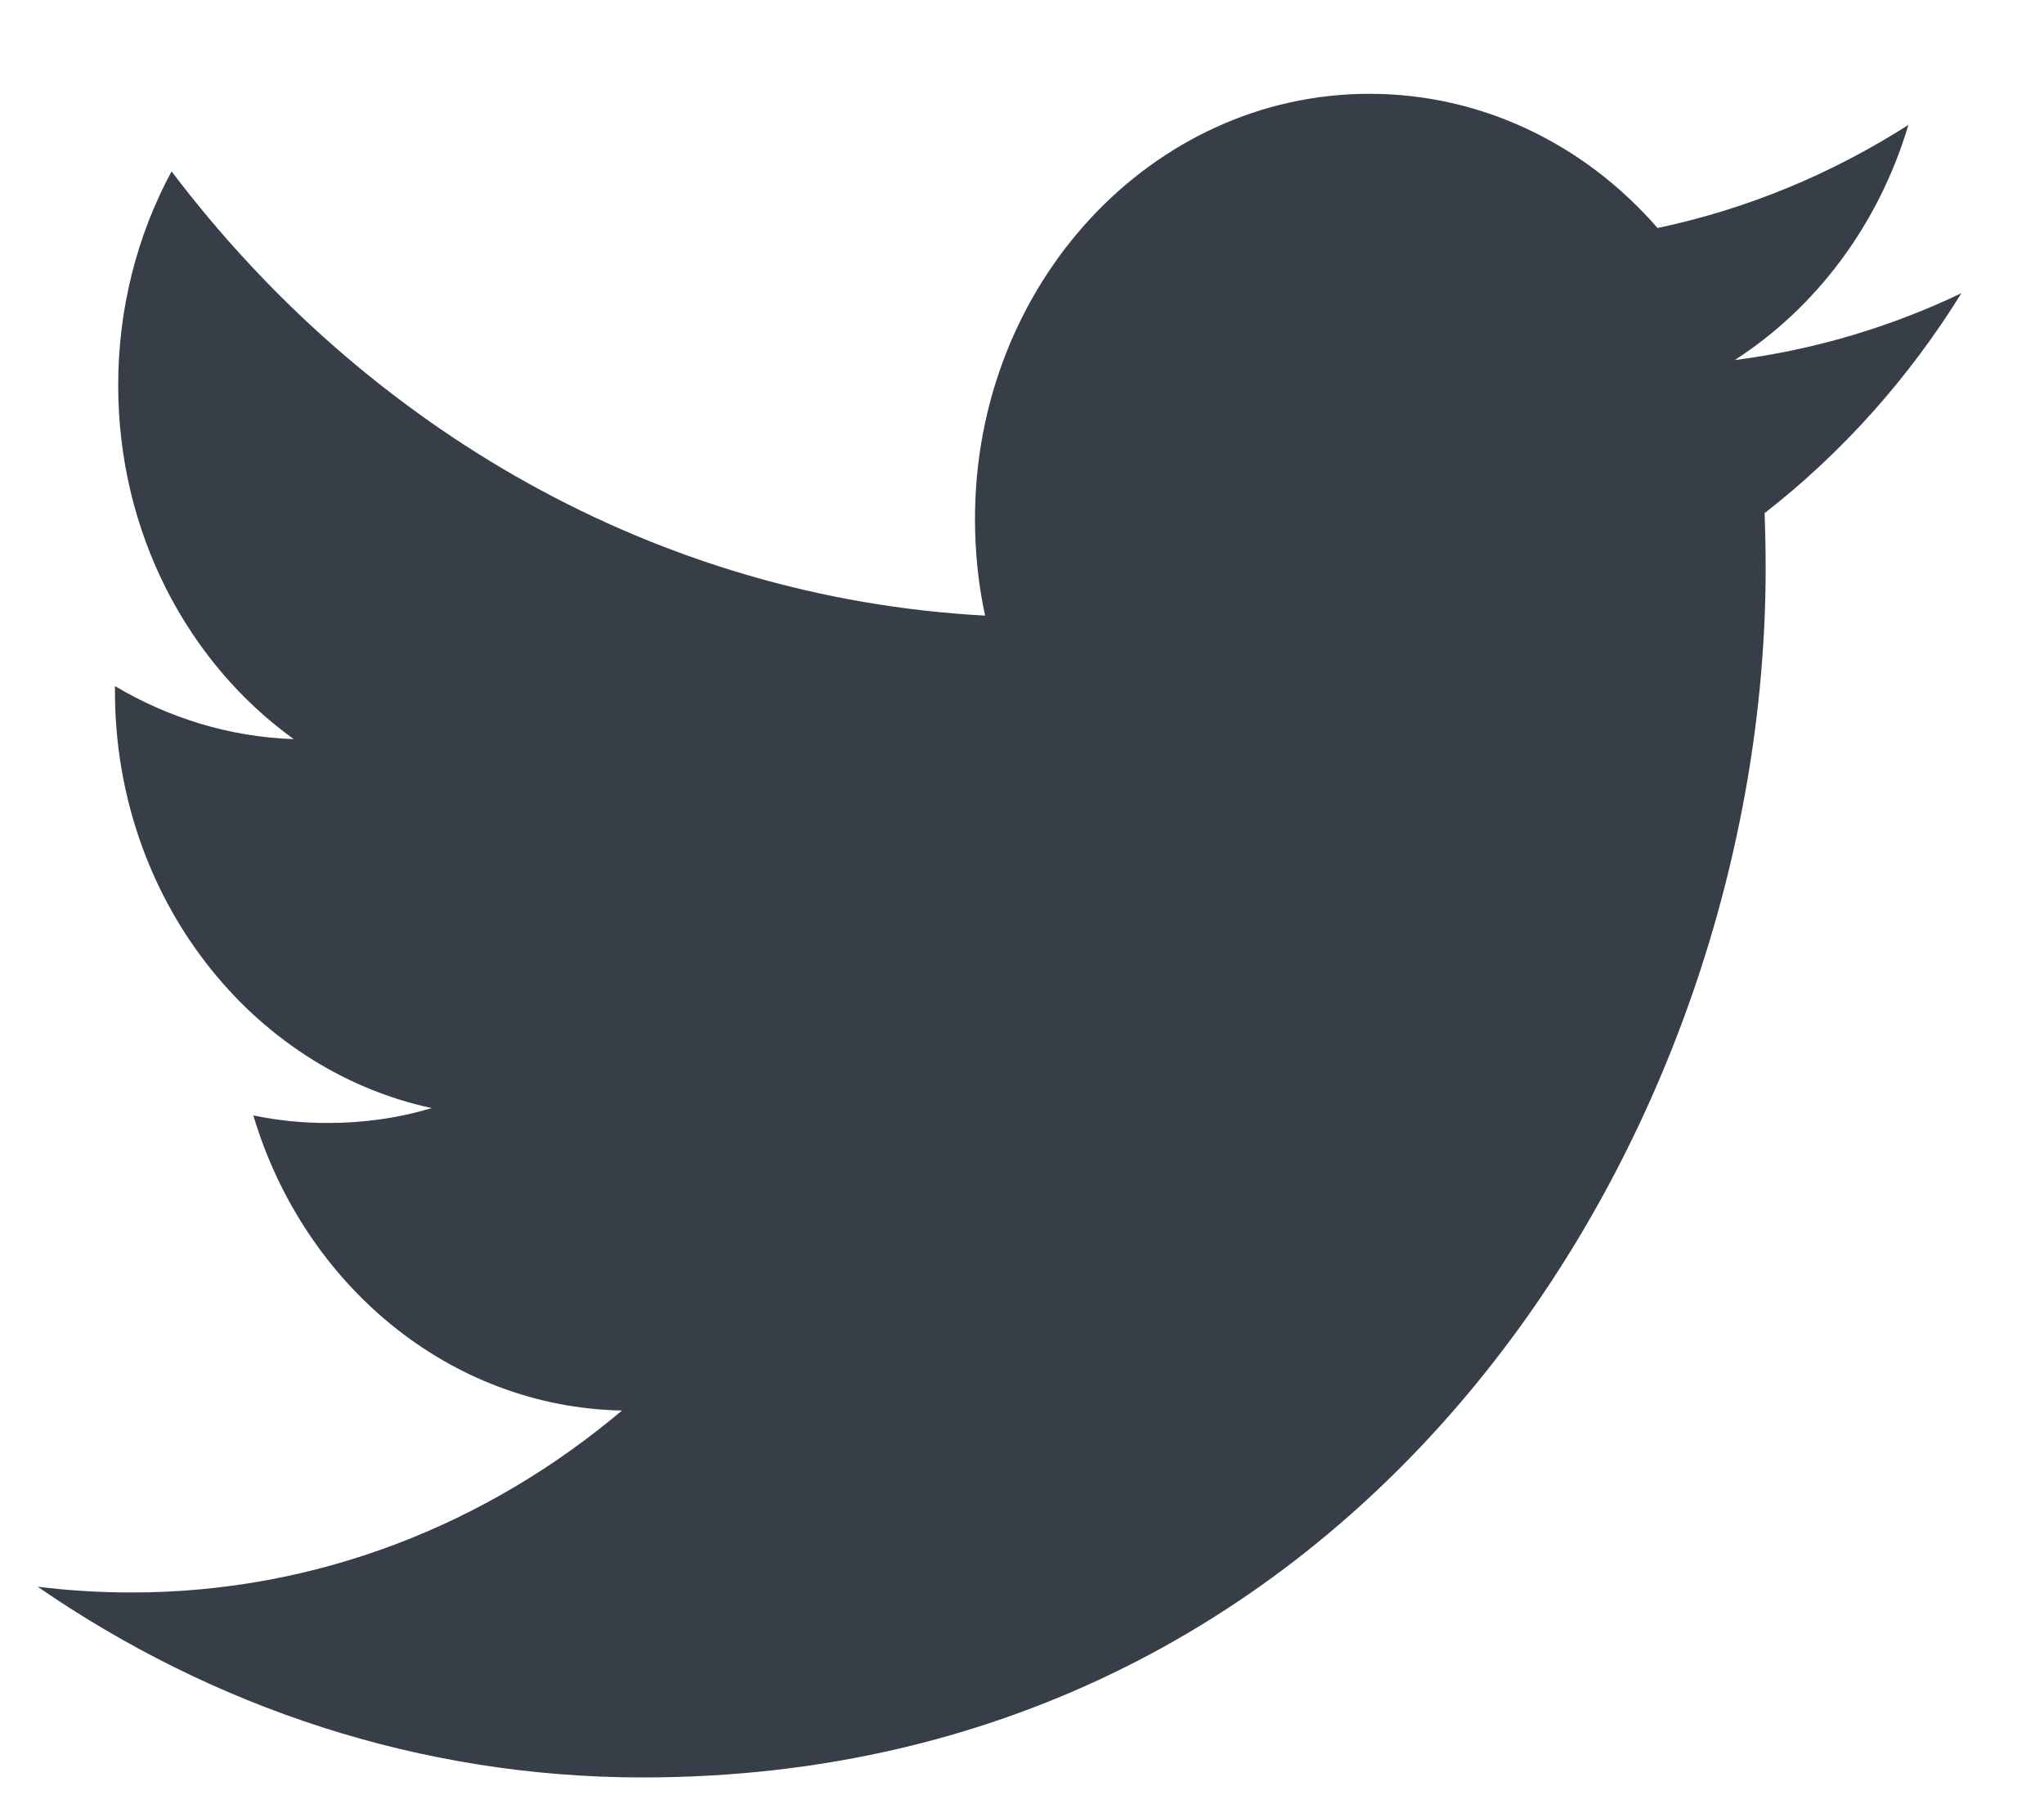 <svg width="17" height="15" viewBox="0 0 17 15" fill="none" xmlns="http://www.w3.org/2000/svg">
<path fill-rule="evenodd" clip-rule="evenodd" d="M16.313 2.438C15.725 2.719 15.092 2.909 14.428 2.994C15.107 2.557 15.627 1.864 15.872 1.039C15.237 1.444 14.536 1.738 13.786 1.896C13.189 1.209 12.335 0.78 11.39 0.78C9.579 0.78 8.109 2.363 8.109 4.314C8.109 4.591 8.137 4.86 8.193 5.119C5.465 4.972 3.047 3.566 1.427 1.425C1.144 1.949 0.983 2.557 0.983 3.204C0.983 4.43 1.562 5.512 2.443 6.146C1.906 6.128 1.399 5.968 0.956 5.705V5.748C0.956 7.461 2.087 8.89 3.59 9.214C3.315 9.297 3.025 9.338 2.725 9.338C2.514 9.338 2.307 9.317 2.107 9.275C2.525 10.679 3.736 11.701 5.173 11.729C4.05 12.677 2.634 13.242 1.096 13.242C0.832 13.242 0.57 13.226 0.313 13.194C1.766 14.195 3.492 14.78 5.345 14.78C11.384 14.78 14.685 9.396 14.685 4.725C14.685 4.571 14.682 4.418 14.676 4.267C15.318 3.768 15.875 3.146 16.313 2.438Z" fill="#383E47"/>
</svg>

